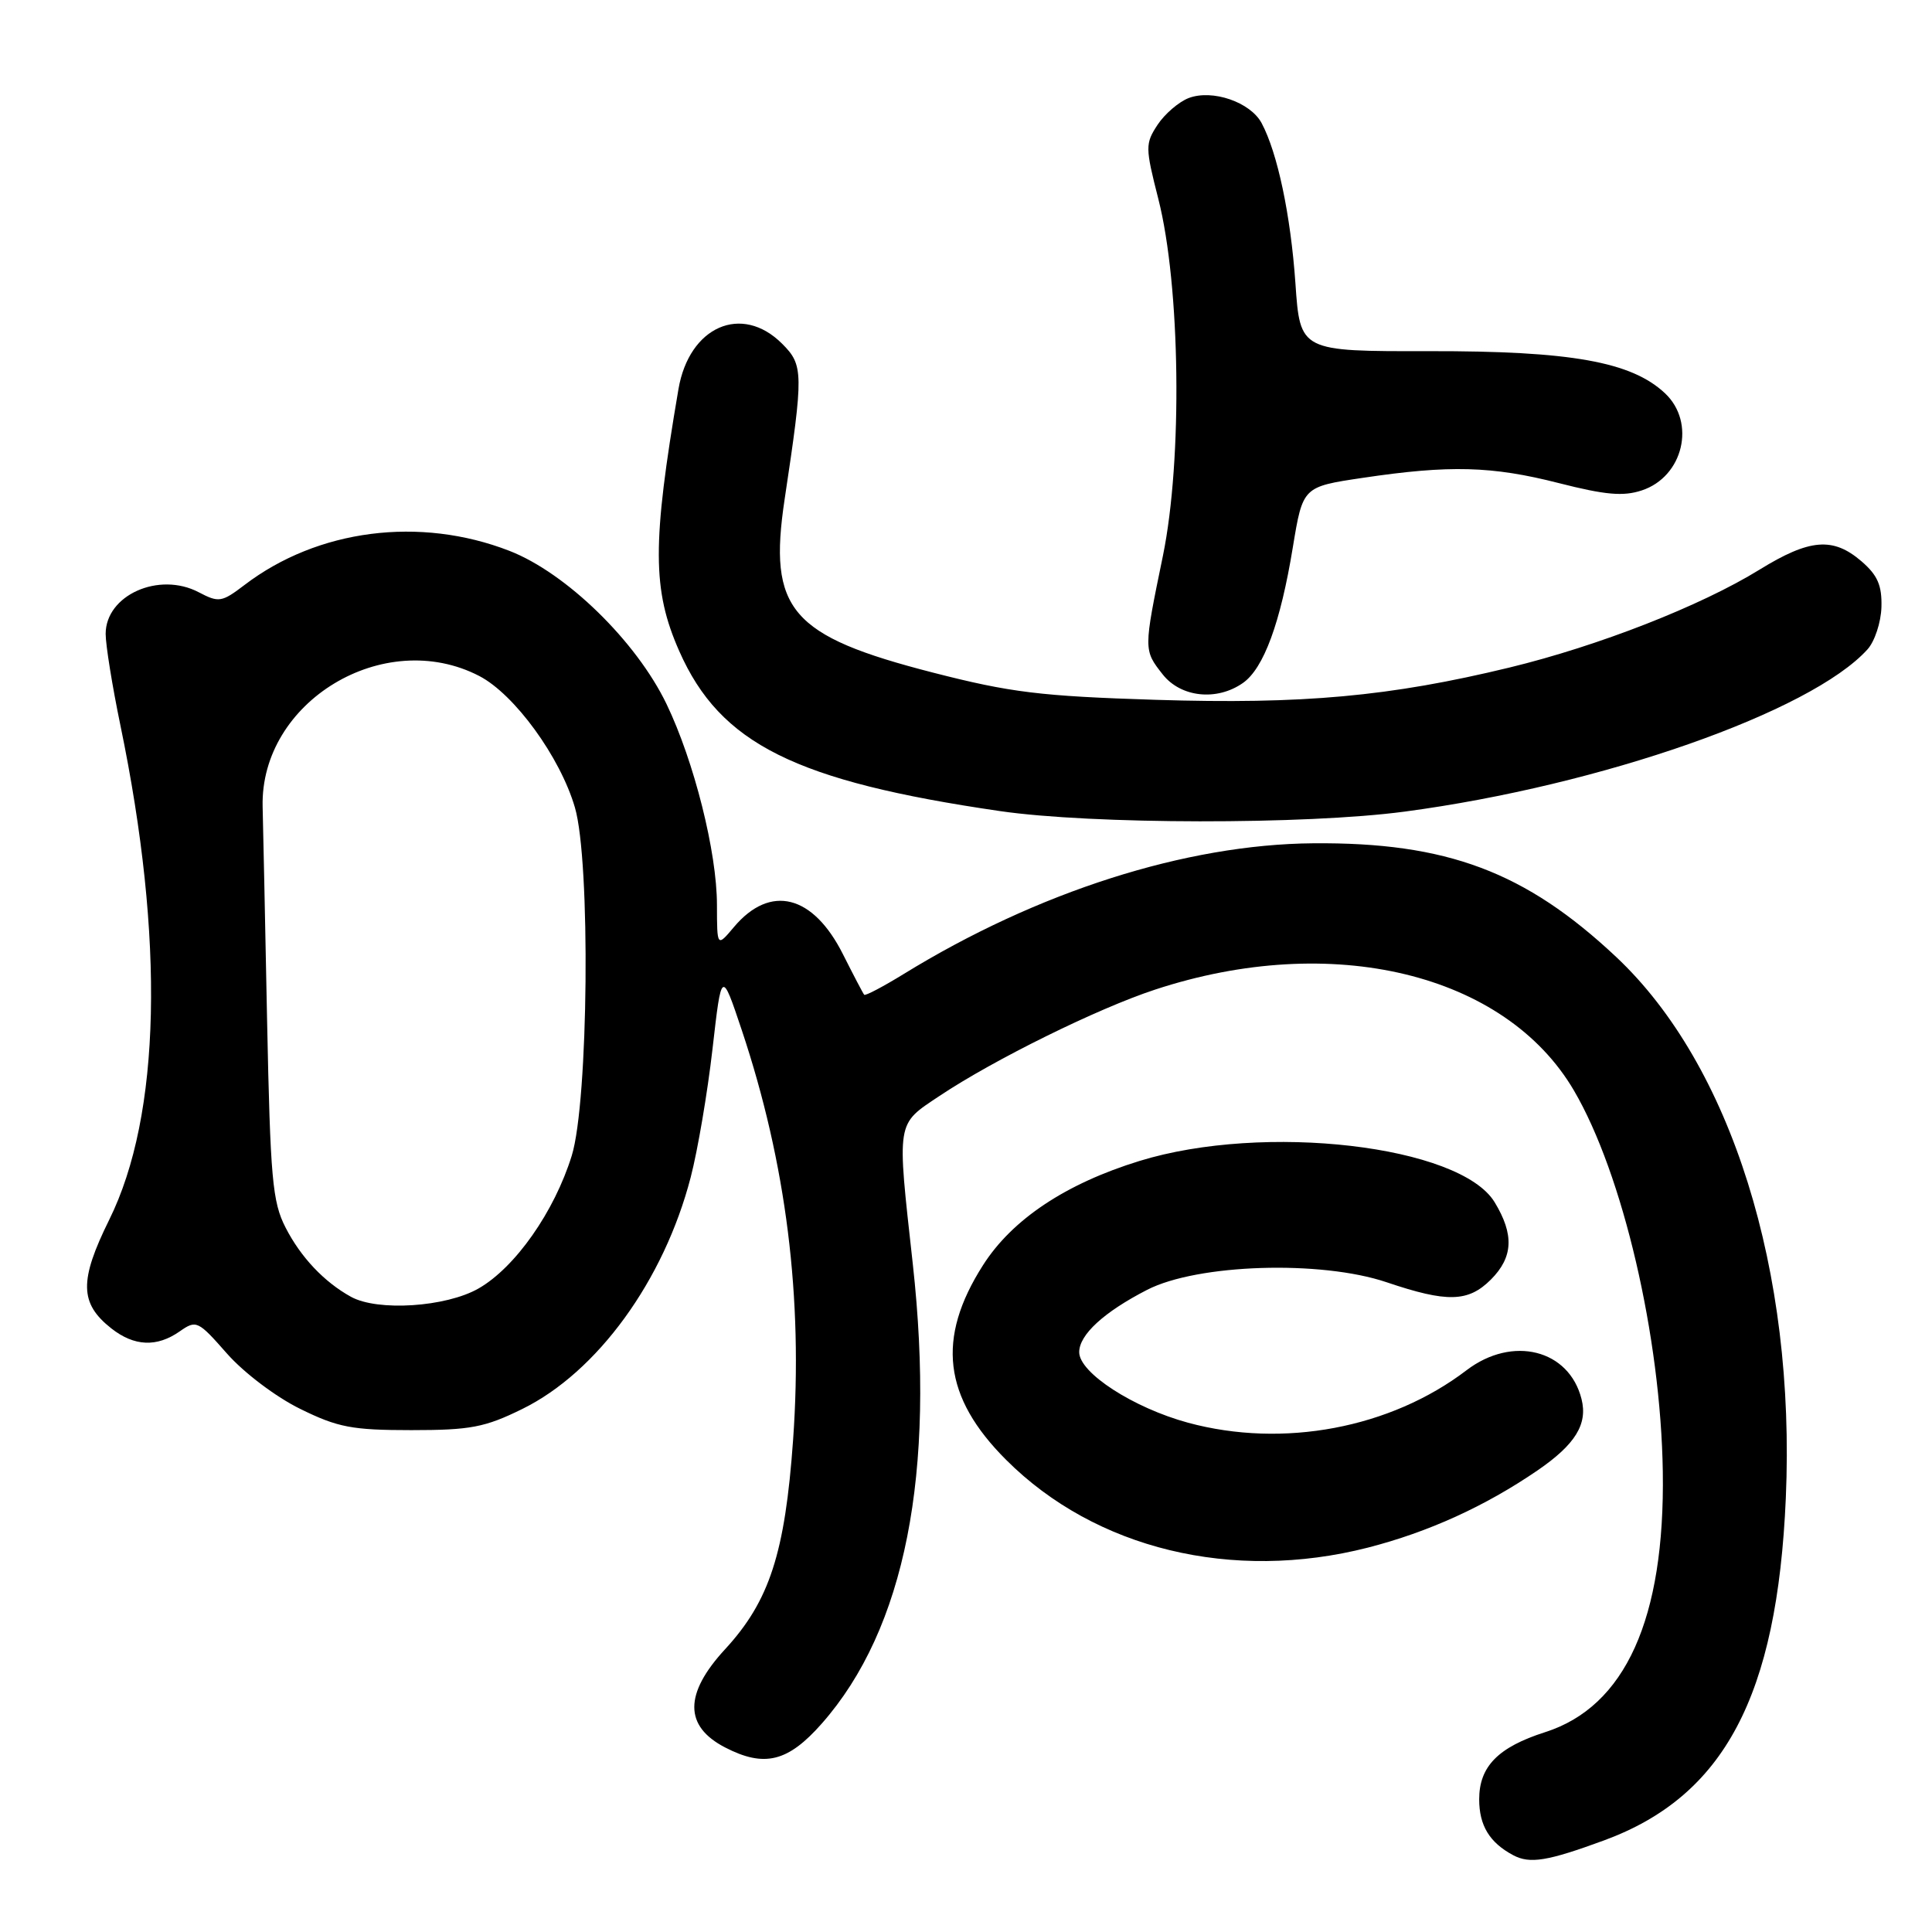 <?xml version="1.0" encoding="UTF-8" standalone="no"?>
<!DOCTYPE svg PUBLIC "-//W3C//DTD SVG 1.1//EN" "http://www.w3.org/Graphics/SVG/1.1/DTD/svg11.dtd" >
<svg xmlns="http://www.w3.org/2000/svg" xmlns:xlink="http://www.w3.org/1999/xlink" version="1.1" viewBox="0 0 256 256">
 <g >
 <path fill="currentColor"
d=" M 212.55 243.86 C 228.46 238.01 235.49 224.77 236.63 198.50 C 237.94 168.40 229.39 141.12 214.15 126.80 C 202.12 115.50 191.71 111.59 174.00 111.74 C 157.13 111.88 137.46 118.16 119.73 129.07 C 117.01 130.74 114.66 131.98 114.51 131.81 C 114.36 131.64 113.10 129.23 111.70 126.45 C 107.73 118.54 102.07 117.12 97.25 122.84 C 95.01 125.50 95.01 125.50 95.00 119.91 C 95.00 112.93 91.98 100.90 88.32 93.29 C 84.31 84.97 75.03 75.92 67.50 72.99 C 55.63 68.38 42.08 70.12 32.39 77.52 C 29.38 79.81 28.99 79.87 26.34 78.48 C 21.06 75.70 14.00 78.86 14.00 84.00 C 14.00 85.47 14.88 90.92 15.95 96.09 C 21.84 124.49 21.32 147.77 14.48 161.61 C 10.48 169.70 10.54 172.70 14.75 176.02 C 17.79 178.41 20.78 178.54 23.82 176.41 C 26.01 174.88 26.23 174.98 30.08 179.36 C 32.32 181.90 36.58 185.12 39.79 186.69 C 44.76 189.14 46.66 189.50 54.50 189.50 C 62.33 189.50 64.24 189.14 69.20 186.70 C 79.14 181.82 87.97 169.68 91.52 156.00 C 92.45 152.43 93.75 144.78 94.41 139.00 C 95.61 128.50 95.61 128.50 98.29 136.50 C 104.19 154.17 106.42 171.99 105.09 190.78 C 104.02 205.81 101.96 212.15 96.07 218.54 C 90.64 224.43 90.64 228.73 96.07 231.54 C 101.29 234.24 104.42 233.46 108.90 228.37 C 119.93 215.85 124.01 195.19 120.95 167.48 C 118.83 148.31 118.71 149.08 124.50 145.21 C 131.66 140.43 145.41 133.64 153.05 131.13 C 176.47 123.42 199.44 128.95 208.55 144.49 C 215.04 155.57 220.06 177.12 220.33 195.00 C 220.62 214.49 215.36 226.13 204.74 229.52 C 198.51 231.51 196.00 234.07 196.00 238.42 C 196.00 241.89 197.37 244.15 200.50 245.82 C 202.71 247.00 205.04 246.62 212.55 243.86 Z  M 181.24 205.07 C 189.27 203.01 196.79 199.59 203.74 194.83 C 208.74 191.40 210.40 188.71 209.56 185.38 C 207.91 178.81 200.41 176.93 194.33 181.56 C 184.25 189.25 170.03 191.93 157.43 188.52 C 150.18 186.55 143.00 181.91 143.00 179.17 C 143.00 176.86 146.26 173.86 152.00 170.91 C 158.67 167.48 175.00 166.96 183.72 169.90 C 191.77 172.62 194.54 172.55 197.55 169.55 C 200.51 166.58 200.65 163.58 198.04 159.29 C 193.45 151.77 167.49 148.75 151.00 153.83 C 141.22 156.84 134.12 161.57 130.25 167.65 C 124.06 177.35 124.99 185.13 133.33 193.45 C 145.14 205.25 163.30 209.65 181.24 205.07 Z  M 186.14 107.54 C 212.14 104.08 239.96 94.33 247.45 86.05 C 248.41 84.99 249.24 82.47 249.30 80.44 C 249.38 77.57 248.79 76.21 246.65 74.37 C 242.88 71.13 239.79 71.39 233.15 75.48 C 225.36 80.29 211.77 85.60 200.02 88.45 C 184.17 92.29 172.63 93.34 153.12 92.73 C 137.88 92.25 133.90 91.76 123.65 89.13 C 104.72 84.27 101.76 80.81 103.97 66.14 C 106.49 49.40 106.47 48.38 103.64 45.55 C 98.29 40.20 91.32 43.25 89.90 51.56 C 86.40 72.05 86.42 78.17 90.01 86.29 C 95.44 98.56 105.36 103.51 132.48 107.47 C 144.67 109.25 173.03 109.29 186.14 107.54 Z  M 164.69 90.50 C 167.45 88.57 169.67 82.53 171.31 72.50 C 172.63 64.50 172.63 64.50 180.56 63.32 C 192.07 61.60 197.69 61.75 206.54 64.01 C 212.70 65.58 215.09 65.80 217.55 64.98 C 223.04 63.17 224.75 55.99 220.62 52.11 C 216.17 47.93 208.15 46.50 189.39 46.53 C 172.27 46.56 172.27 46.56 171.65 37.53 C 171.02 28.50 169.28 20.26 167.17 16.31 C 165.68 13.53 160.65 11.80 157.51 12.99 C 156.19 13.50 154.33 15.10 153.38 16.54 C 151.74 19.04 151.75 19.54 153.48 26.34 C 156.41 37.83 156.71 60.89 154.09 73.66 C 151.52 86.13 151.52 86.13 154.07 89.37 C 156.47 92.41 161.24 92.92 164.69 90.50 Z  M 46.50 171.83 C 42.95 169.87 39.85 166.59 37.84 162.66 C 36.09 159.26 35.82 156.15 35.39 135.16 C 35.13 122.15 34.87 109.43 34.80 106.90 C 34.46 92.97 50.89 83.04 63.50 89.57 C 68.17 91.99 74.23 100.31 76.18 107.00 C 78.27 114.14 77.98 145.96 75.76 153.13 C 73.46 160.56 68.26 167.96 63.41 170.73 C 59.09 173.20 50.04 173.79 46.50 171.83 Z "/>
</g>
</svg>